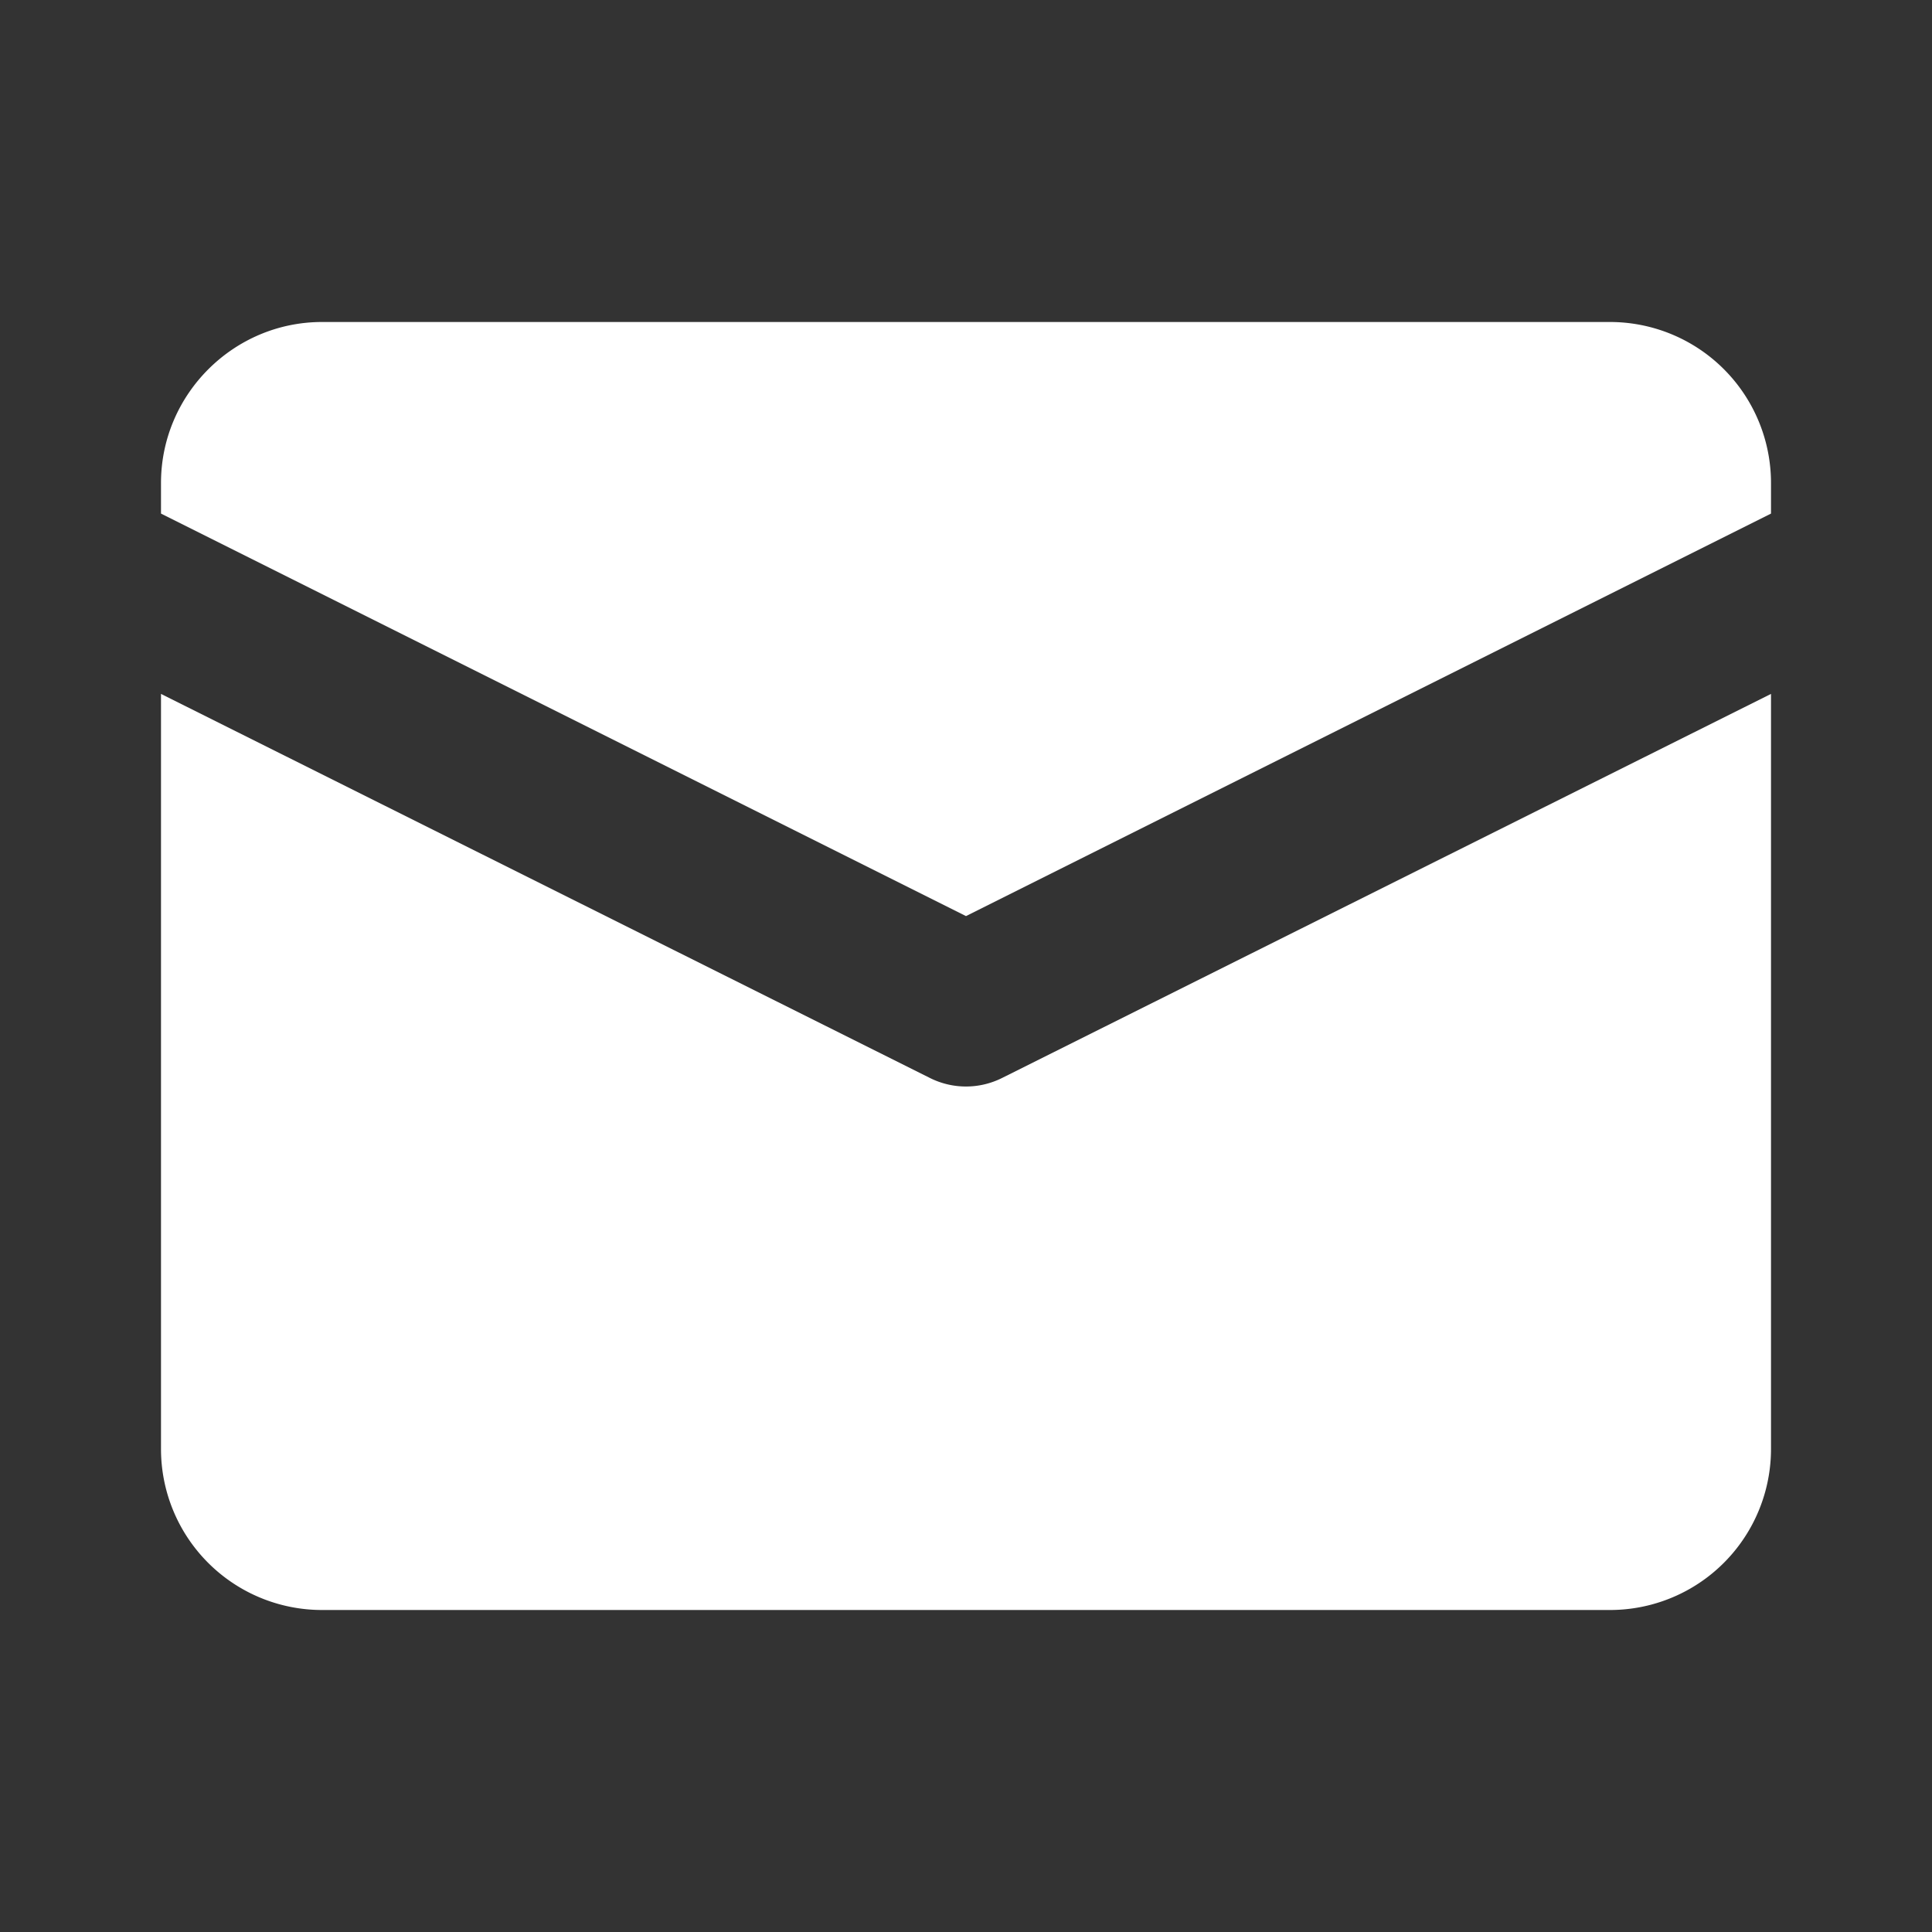 <svg xmlns="http://www.w3.org/2000/svg" viewBox="0 0 24 24" class="icon-mail"><rect x="0" y="0" width="24" height="24" fill="#333333" stroke="none"/><path fill="#fff" d="M22 8.62V18a2 2 0 0 1-2 2H4a2 2 0 0 1-2-2V8.62l9.55 4.77a1 1 0 0 0 .9 0L22 8.62z"/><path fill="#fff" d="M12 11.38l-10-5V6c0-1.1.9-2 2-2h16a2 2 0 0 1 2 2v.38l-10 5z"/></svg>
